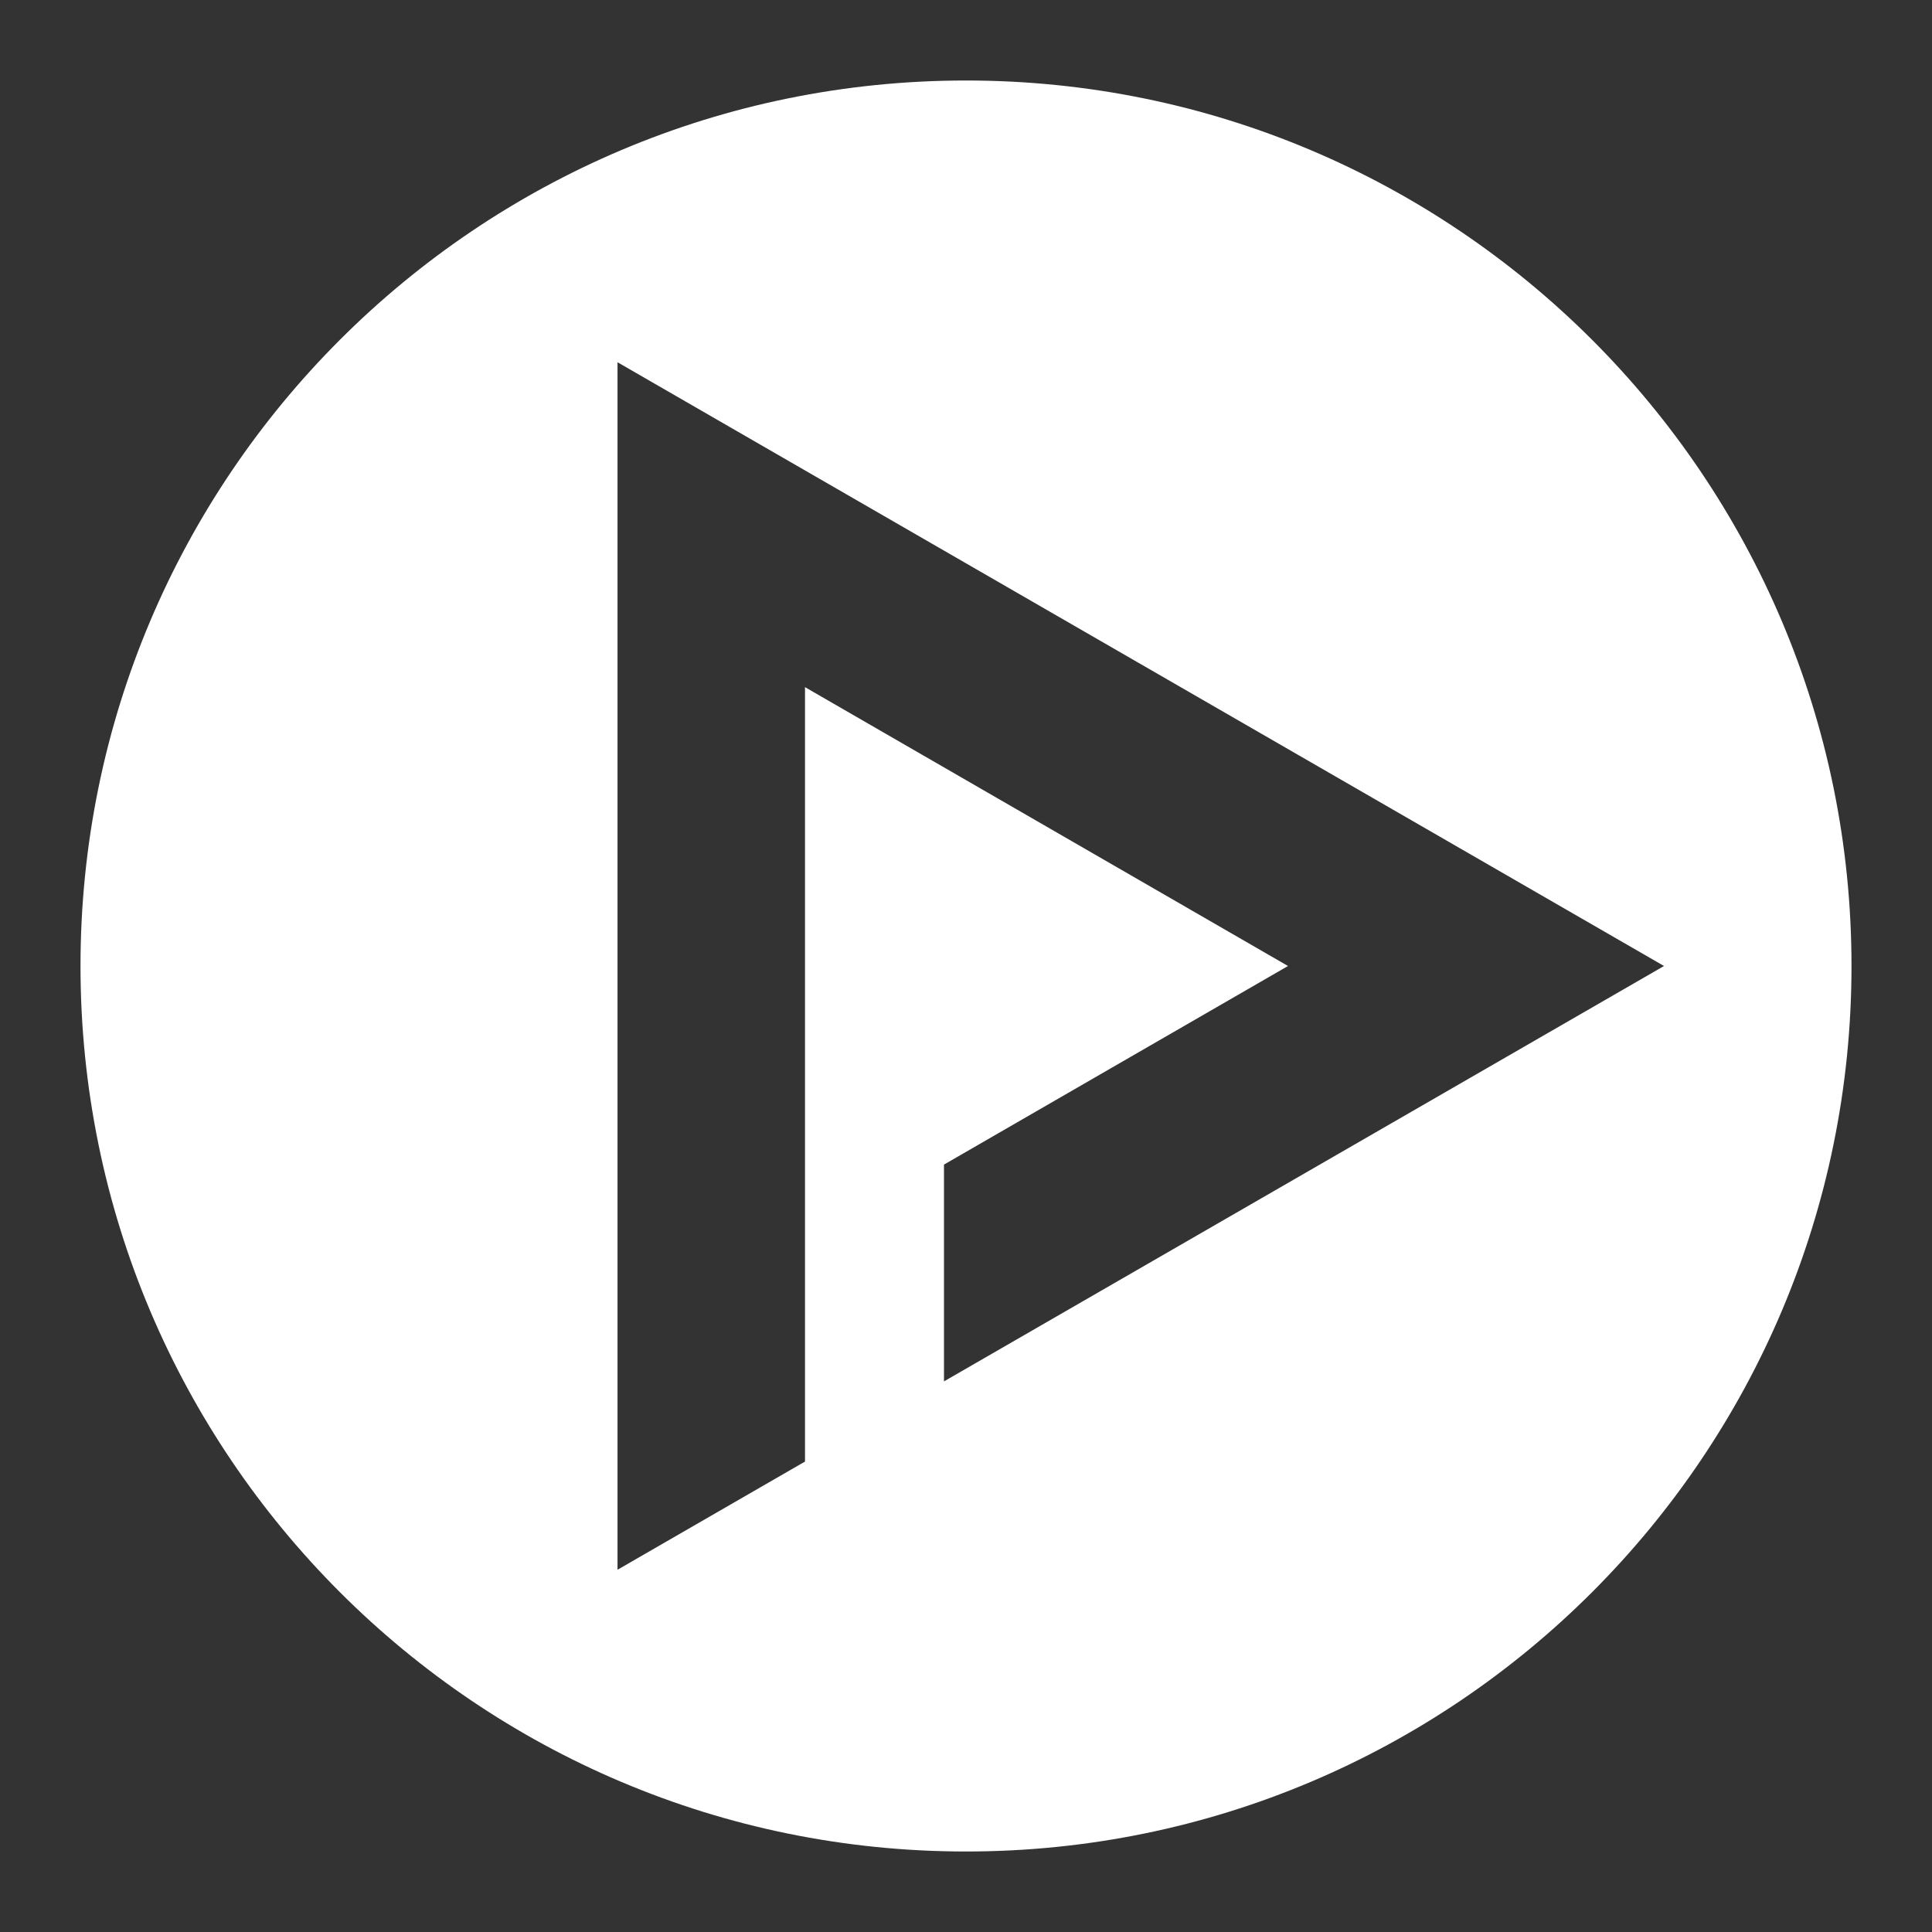 <svg xmlns="http://www.w3.org/2000/svg" width="48" height="48" viewBox="0 0 48 48">
    <rect x="0" y="0" width="48" height="48" fill="#333333" stroke="none"/>
    <path d="M24 2C11.85 2 2 11.85 2 24s9.85 22 22 22 22-9.85 22-22S36.15 2 24 2zm-8.658 7l26 15-17.889 10.32v-5.386L32 24l-12-6.928v19.24L15.342 39V9z" fill="#fff"/>
</svg>
